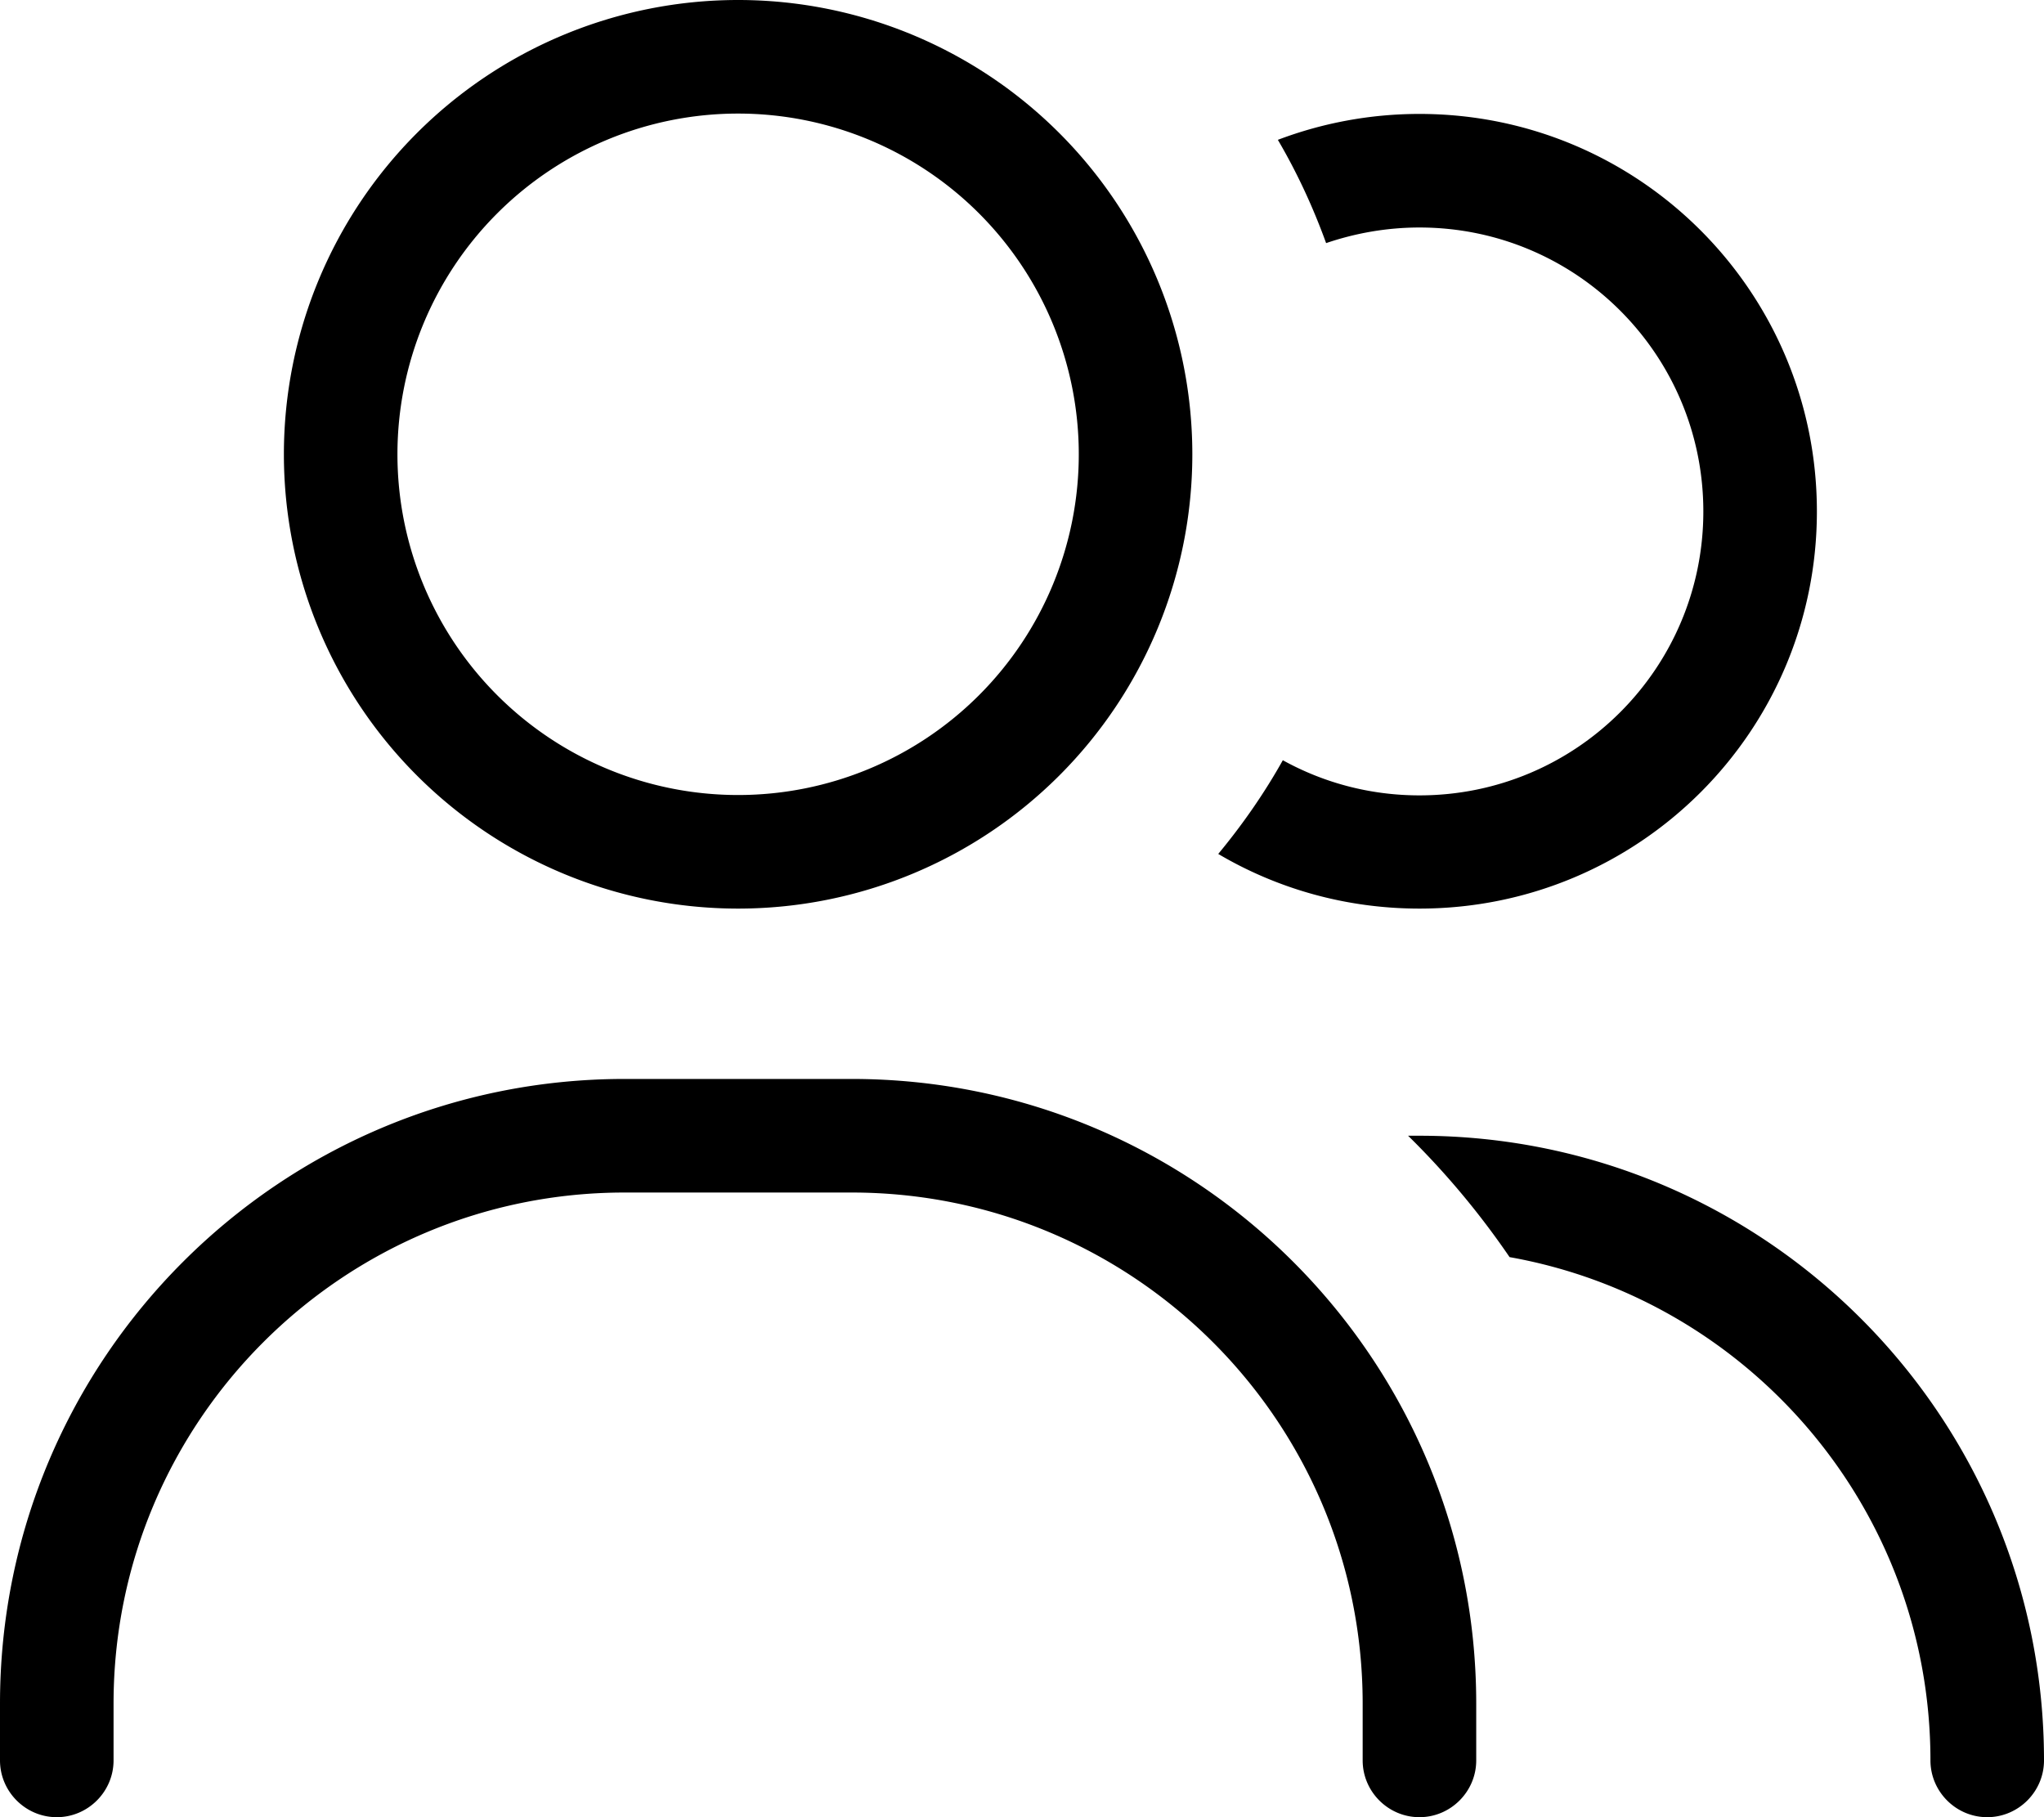 <svg xmlns="http://www.w3.org/2000/svg" viewBox="0 0 576 512"><!--! Font Awesome Pro 7.0.1 by @fontawesome - https://fontawesome.com License - https://fontawesome.com/license (Commercial License) Copyright 2025 Fonticons, Inc. --><path fill="currentColor" d="M208 224a96 96 0 1 0 0-192 96 96 0 1 0 0 192zM208 0a128 128 0 1 1 0 256 128 128 0 1 1 0-256zM176 336C96.5 336 32 400.5 32 480l0 16c0 8.8-7.2 16-16 16S0 504.8 0 496l0-16c0-97.2 78.8-176 176-176l64 0c97.2 0 176 78.8 176 176l0 16c0 8.8-7.2 16-16 16s-16-7.2-16-16l0-16c0-79.5-64.5-144-144-144l-64 0zm167.3-95.4c6.8-8.2 13-17.1 18.2-26.4 11.4 6.3 24.5 9.9 38.5 9.9 44.2 0 80-35.8 80-80s-35.8-80-80-80c-9.2 0-18.1 1.6-26.3 4.4-3.7-10.2-8.2-19.9-13.6-29.1 12.4-4.7 25.9-7.3 39.9-7.3 61.9 0 112 50.1 112 112S461.9 256 400 256c-20.7 0-40.1-5.6-56.7-15.4zm82.1 113.6c-8.4-12.3-18-23.8-28.6-34.2l3.2 0c97.2 0 176 78.8 176 176 0 8.8-7.2 16-16 16s-16-7.2-16-16c0-70.9-51.2-129.8-118.6-141.8z"/></svg>